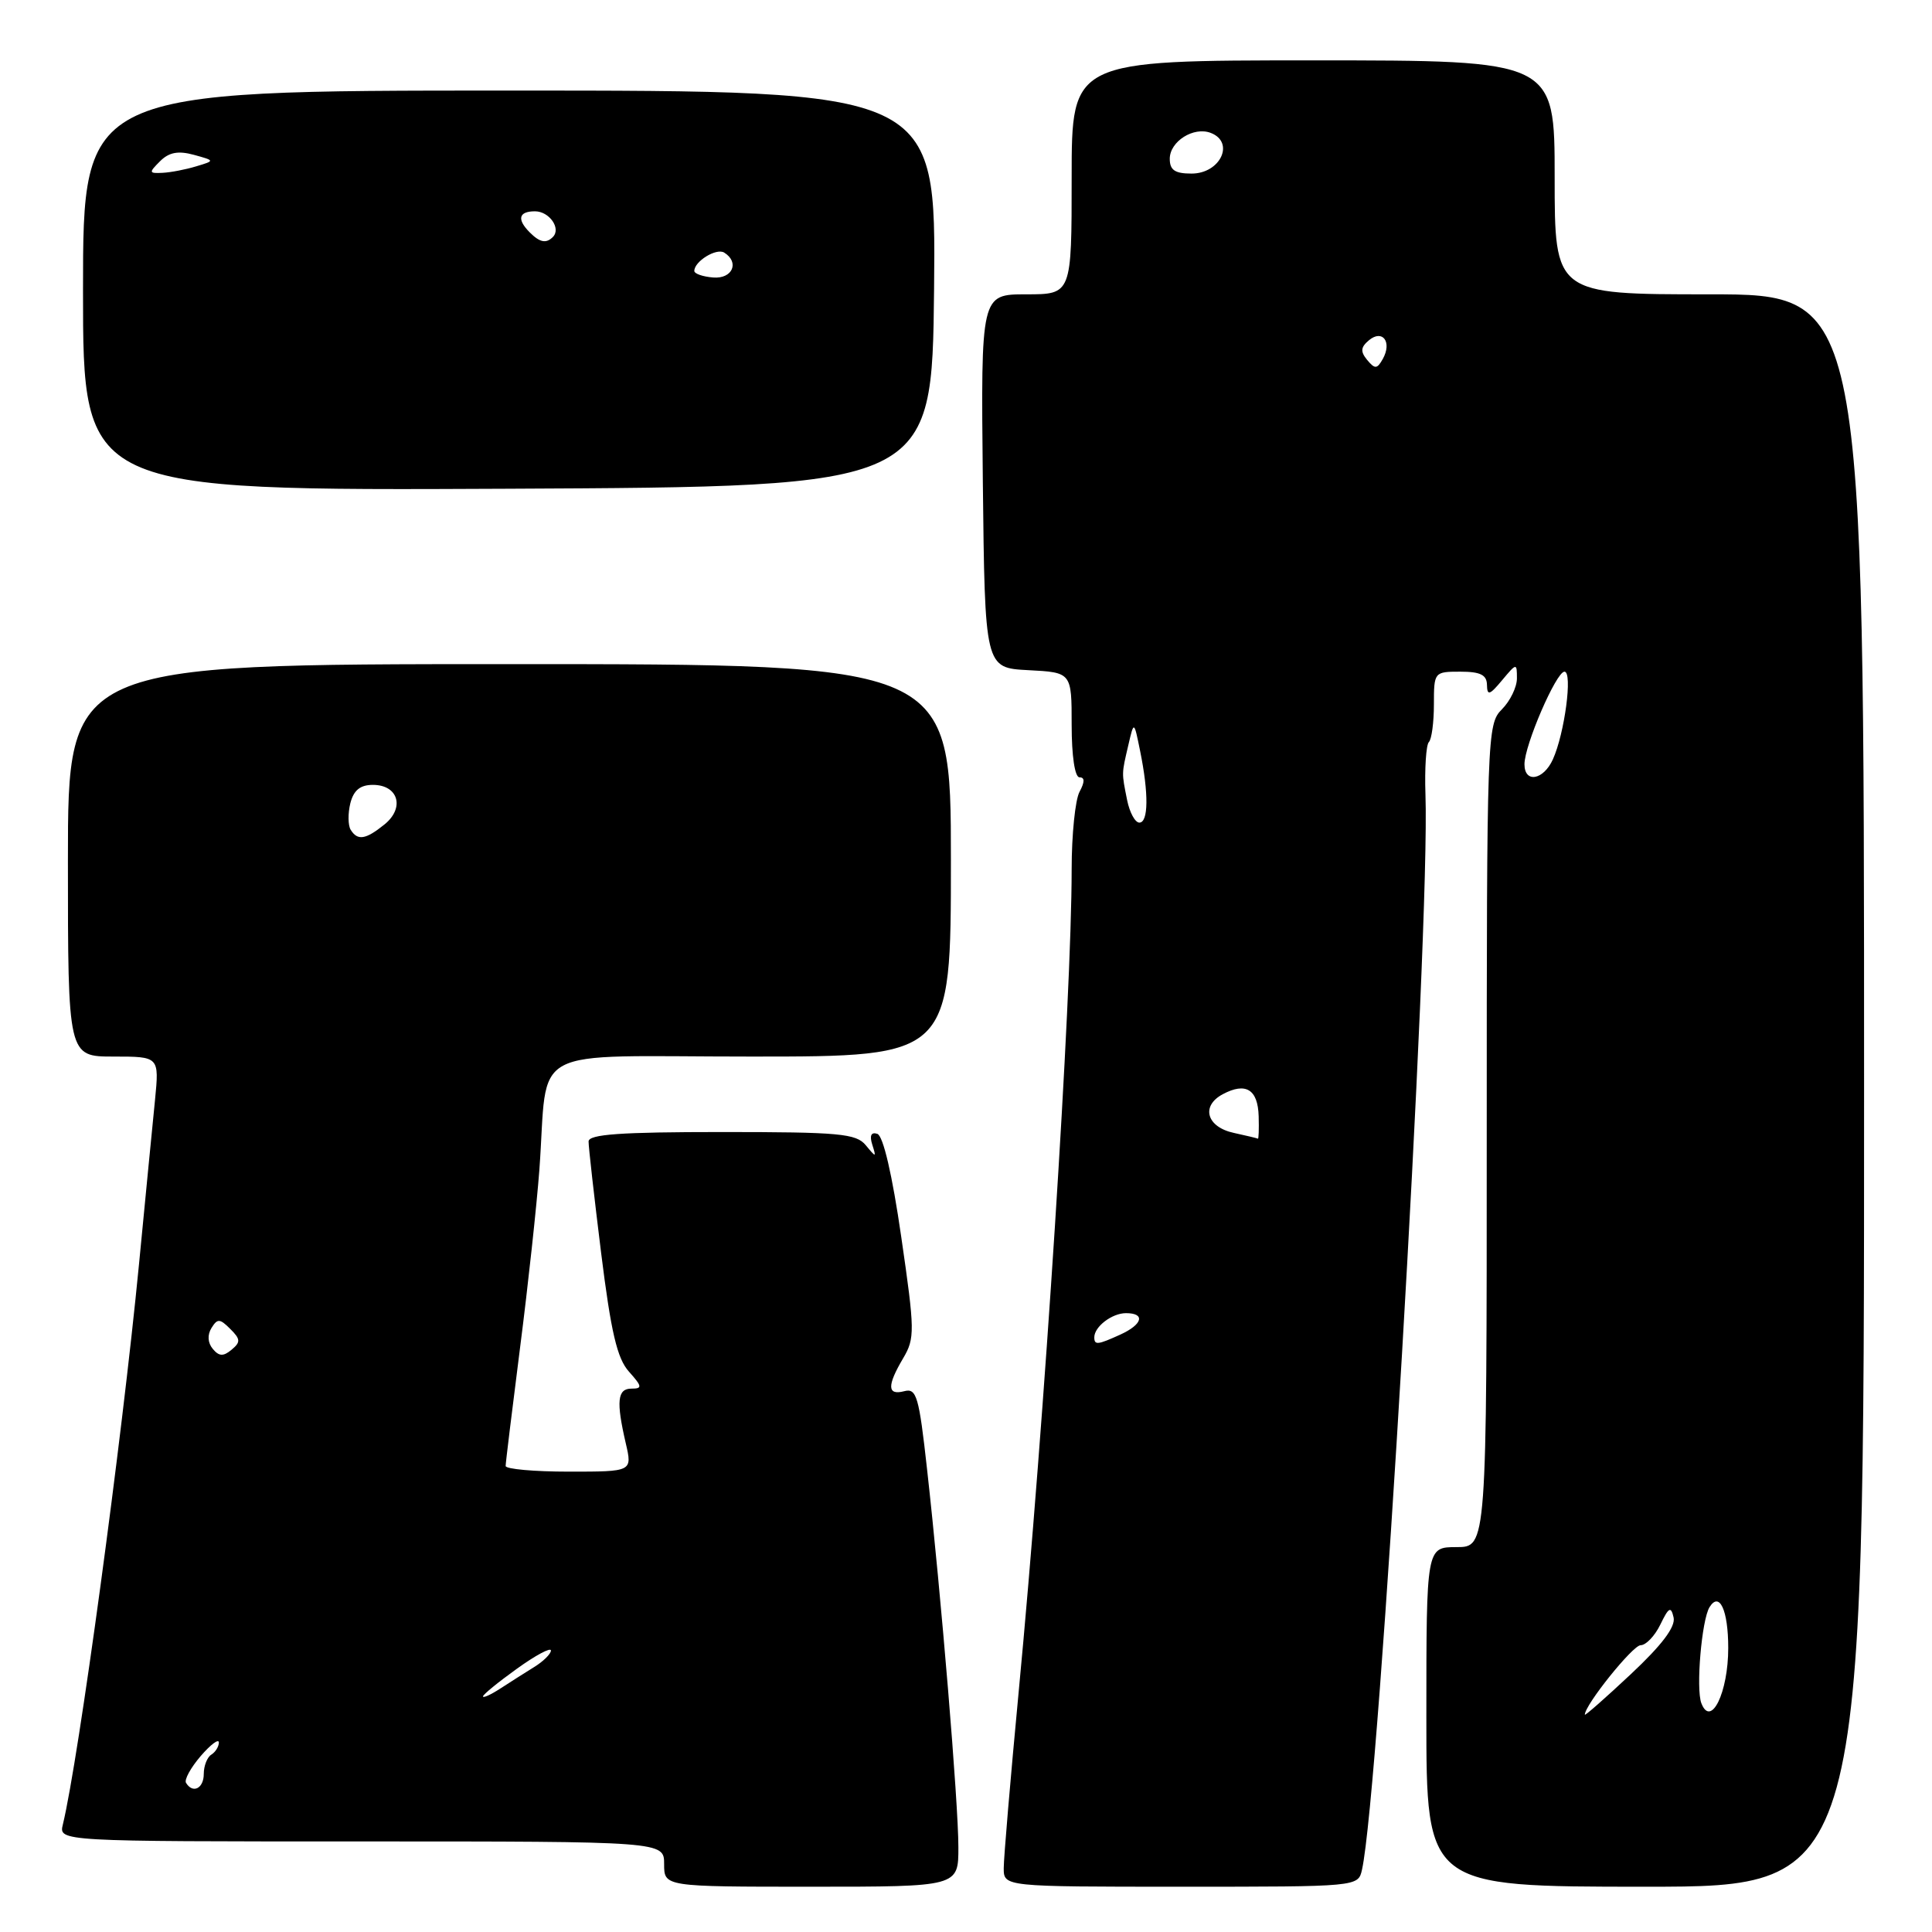 <?xml version="1.0" encoding="UTF-8" standalone="no"?>
<!DOCTYPE svg PUBLIC "-//W3C//DTD SVG 1.1//EN" "http://www.w3.org/Graphics/SVG/1.1/DTD/svg11.dtd" >
<svg xmlns="http://www.w3.org/2000/svg" xmlns:xlink="http://www.w3.org/1999/xlink" version="1.1" viewBox="0 0 256 256">
 <g >
 <path fill="currentColor"
d=" M 126.99 244.75 C 126.99 238.92 124.71 211.41 122.84 194.68 C 121.77 185.01 121.45 183.91 119.82 184.34 C 117.56 184.93 117.51 183.63 119.67 179.98 C 121.24 177.32 121.23 176.34 119.42 163.90 C 118.23 155.66 117.03 150.50 116.25 150.24 C 115.43 149.97 115.20 150.47 115.58 151.67 C 116.13 153.40 116.09 153.41 114.72 151.75 C 113.45 150.20 111.22 150.00 95.64 150.00 C 82.20 150.00 78.00 150.30 77.99 151.25 C 77.98 151.94 78.73 158.57 79.65 166.00 C 80.96 176.52 81.77 180.00 83.34 181.75 C 85.10 183.72 85.14 184.00 83.67 184.00 C 81.80 184.00 81.63 185.69 82.92 191.25 C 83.79 195.00 83.79 195.00 75.39 195.00 C 70.78 195.00 67.00 194.66 67.00 194.25 C 67.00 193.84 67.87 186.75 68.92 178.50 C 69.98 170.25 71.12 159.68 71.47 155.00 C 72.70 138.19 69.31 140.00 99.55 140.00 C 126.00 140.00 126.00 140.00 126.00 114.00 C 126.00 88.00 126.00 88.00 67.50 88.00 C 9.00 88.00 9.00 88.00 9.00 114.00 C 9.00 140.00 9.00 140.00 15.05 140.00 C 21.10 140.00 21.10 140.00 20.54 145.75 C 20.22 148.91 19.27 158.70 18.42 167.50 C 16.15 190.93 10.42 233.13 8.33 241.75 C 7.78 244.00 7.78 244.00 47.89 244.00 C 88.00 244.00 88.00 244.00 88.00 247.00 C 88.00 250.00 88.00 250.00 107.50 250.00 C 127.00 250.00 127.00 250.00 126.99 244.75 Z  M 180.47 247.75 C 182.76 237.59 189.51 123.26 188.88 105.25 C 188.76 101.81 188.97 98.70 189.33 98.33 C 189.70 97.97 190.00 95.72 190.00 93.33 C 190.00 89.05 190.04 89.00 193.50 89.00 C 196.15 89.00 197.01 89.42 197.03 90.75 C 197.06 92.22 197.38 92.12 199.03 90.14 C 200.96 87.83 201.00 87.83 201.00 89.89 C 201.00 91.05 200.10 92.90 199.00 94.00 C 197.05 95.95 197.00 97.33 197.00 150.50 C 197.00 205.00 197.00 205.00 193.00 205.00 C 189.00 205.00 189.00 205.00 189.00 227.50 C 189.00 250.00 189.00 250.00 218.00 250.00 C 247.00 250.00 247.00 250.00 247.00 144.50 C 247.00 39.00 247.00 39.00 226.50 39.00 C 206.00 39.00 206.00 39.00 206.00 23.50 C 206.00 8.00 206.00 8.00 174.00 8.00 C 142.00 8.00 142.00 8.00 142.00 23.50 C 142.00 39.00 142.00 39.00 135.98 39.00 C 129.97 39.00 129.97 39.00 130.23 63.75 C 130.50 88.50 130.50 88.50 136.25 88.80 C 142.00 89.10 142.00 89.10 142.00 96.05 C 142.00 100.17 142.42 103.00 143.04 103.00 C 143.75 103.00 143.75 103.60 143.04 104.93 C 142.47 106.00 142.00 110.61 142.00 115.18 C 142.00 132.34 138.41 188.10 134.97 224.28 C 133.89 235.70 133.00 246.17 133.00 247.53 C 133.00 250.00 133.00 250.00 156.48 250.00 C 179.96 250.00 179.96 250.00 180.47 247.75 Z  M 123.77 38.25 C 124.03 12.00 124.03 12.00 67.52 12.00 C 11.00 12.00 11.00 12.00 11.00 38.51 C 11.00 65.02 11.00 65.02 67.25 64.76 C 123.50 64.50 123.50 64.50 123.77 38.25 Z  M 24.65 236.24 C 24.39 235.83 25.27 234.23 26.59 232.69 C 27.92 231.15 29.00 230.34 29.00 230.89 C 29.00 231.43 28.55 232.16 28.00 232.50 C 27.45 232.84 27.00 233.99 27.00 235.06 C 27.00 236.98 25.55 237.71 24.65 236.24 Z  M 64.00 224.78 C 64.00 224.54 66.03 222.88 68.50 221.11 C 70.97 219.33 73.00 218.25 73.00 218.70 C 73.00 219.15 71.99 220.15 70.75 220.91 C 69.51 221.68 67.49 222.96 66.25 223.77 C 65.01 224.57 64.00 225.03 64.00 224.78 Z  M 28.19 178.73 C 27.52 177.92 27.46 176.88 28.02 175.97 C 28.81 174.69 29.13 174.71 30.51 176.09 C 31.88 177.45 31.90 177.84 30.68 178.85 C 29.59 179.76 29.02 179.73 28.19 178.73 Z  M 46.46 109.94 C 46.11 109.36 46.09 107.79 46.42 106.44 C 46.86 104.71 47.73 104.00 49.41 104.00 C 52.78 104.00 53.67 107.04 50.95 109.24 C 48.45 111.26 47.38 111.43 46.46 109.94 Z  M 210.00 227.20 C 210.00 225.91 216.35 218.00 217.39 218.00 C 218.10 218.00 219.28 216.76 220.01 215.25 C 221.12 212.96 221.41 212.80 221.76 214.32 C 222.04 215.56 220.22 217.97 216.09 221.84 C 212.74 224.98 210.00 227.39 210.00 227.20 Z  M 225.44 225.69 C 224.70 223.78 225.48 214.65 226.52 212.96 C 227.84 210.83 229.00 213.36 229.00 218.37 C 229.00 224.27 226.71 228.97 225.44 225.69 Z  M 145.00 177.20 C 145.00 175.79 147.35 174.00 149.20 174.00 C 151.80 174.00 151.41 175.49 148.45 176.84 C 145.44 178.21 145.00 178.26 145.00 177.20 Z  M 163.51 150.12 C 159.89 149.35 159.08 146.56 162.02 144.99 C 165.07 143.36 166.68 144.34 166.78 147.91 C 166.83 149.61 166.78 150.95 166.68 150.88 C 166.58 150.82 165.16 150.48 163.51 150.12 Z  M 149.35 106.02 C 148.61 102.32 148.61 102.60 149.51 98.73 C 150.26 95.50 150.26 95.50 151.07 99.50 C 152.22 105.13 152.18 109.00 150.97 109.00 C 150.41 109.00 149.68 107.66 149.35 106.02 Z  M 202.00 101.27 C 202.00 98.74 206.21 89.00 207.30 89.00 C 208.41 89.00 207.32 97.20 205.76 100.63 C 204.51 103.38 202.00 103.81 202.00 101.27 Z  M 181.16 47.70 C 180.24 46.58 180.29 46.01 181.40 45.08 C 183.20 43.59 184.48 45.32 183.23 47.56 C 182.47 48.91 182.19 48.93 181.16 47.70 Z  M 155.00 21.04 C 155.00 18.74 158.16 16.74 160.43 17.61 C 163.66 18.85 161.71 23.00 157.89 23.00 C 155.68 23.00 155.00 22.54 155.00 21.04 Z  M 92.00 35.90 C 92.00 34.63 94.92 32.83 95.96 33.47 C 98.03 34.76 97.05 36.98 94.50 36.77 C 93.12 36.66 92.00 36.27 92.00 35.90 Z  M 70.20 30.80 C 68.46 29.06 68.72 28.00 70.89 28.00 C 72.79 28.00 74.38 30.28 73.26 31.40 C 72.37 32.30 71.53 32.13 70.20 30.80 Z  M 21.20 21.37 C 22.39 20.18 23.60 19.95 25.67 20.51 C 28.50 21.29 28.50 21.29 26.00 22.04 C 24.62 22.46 22.62 22.85 21.54 22.90 C 19.72 22.99 19.69 22.88 21.20 21.37 Z "/>
</g>
</svg>